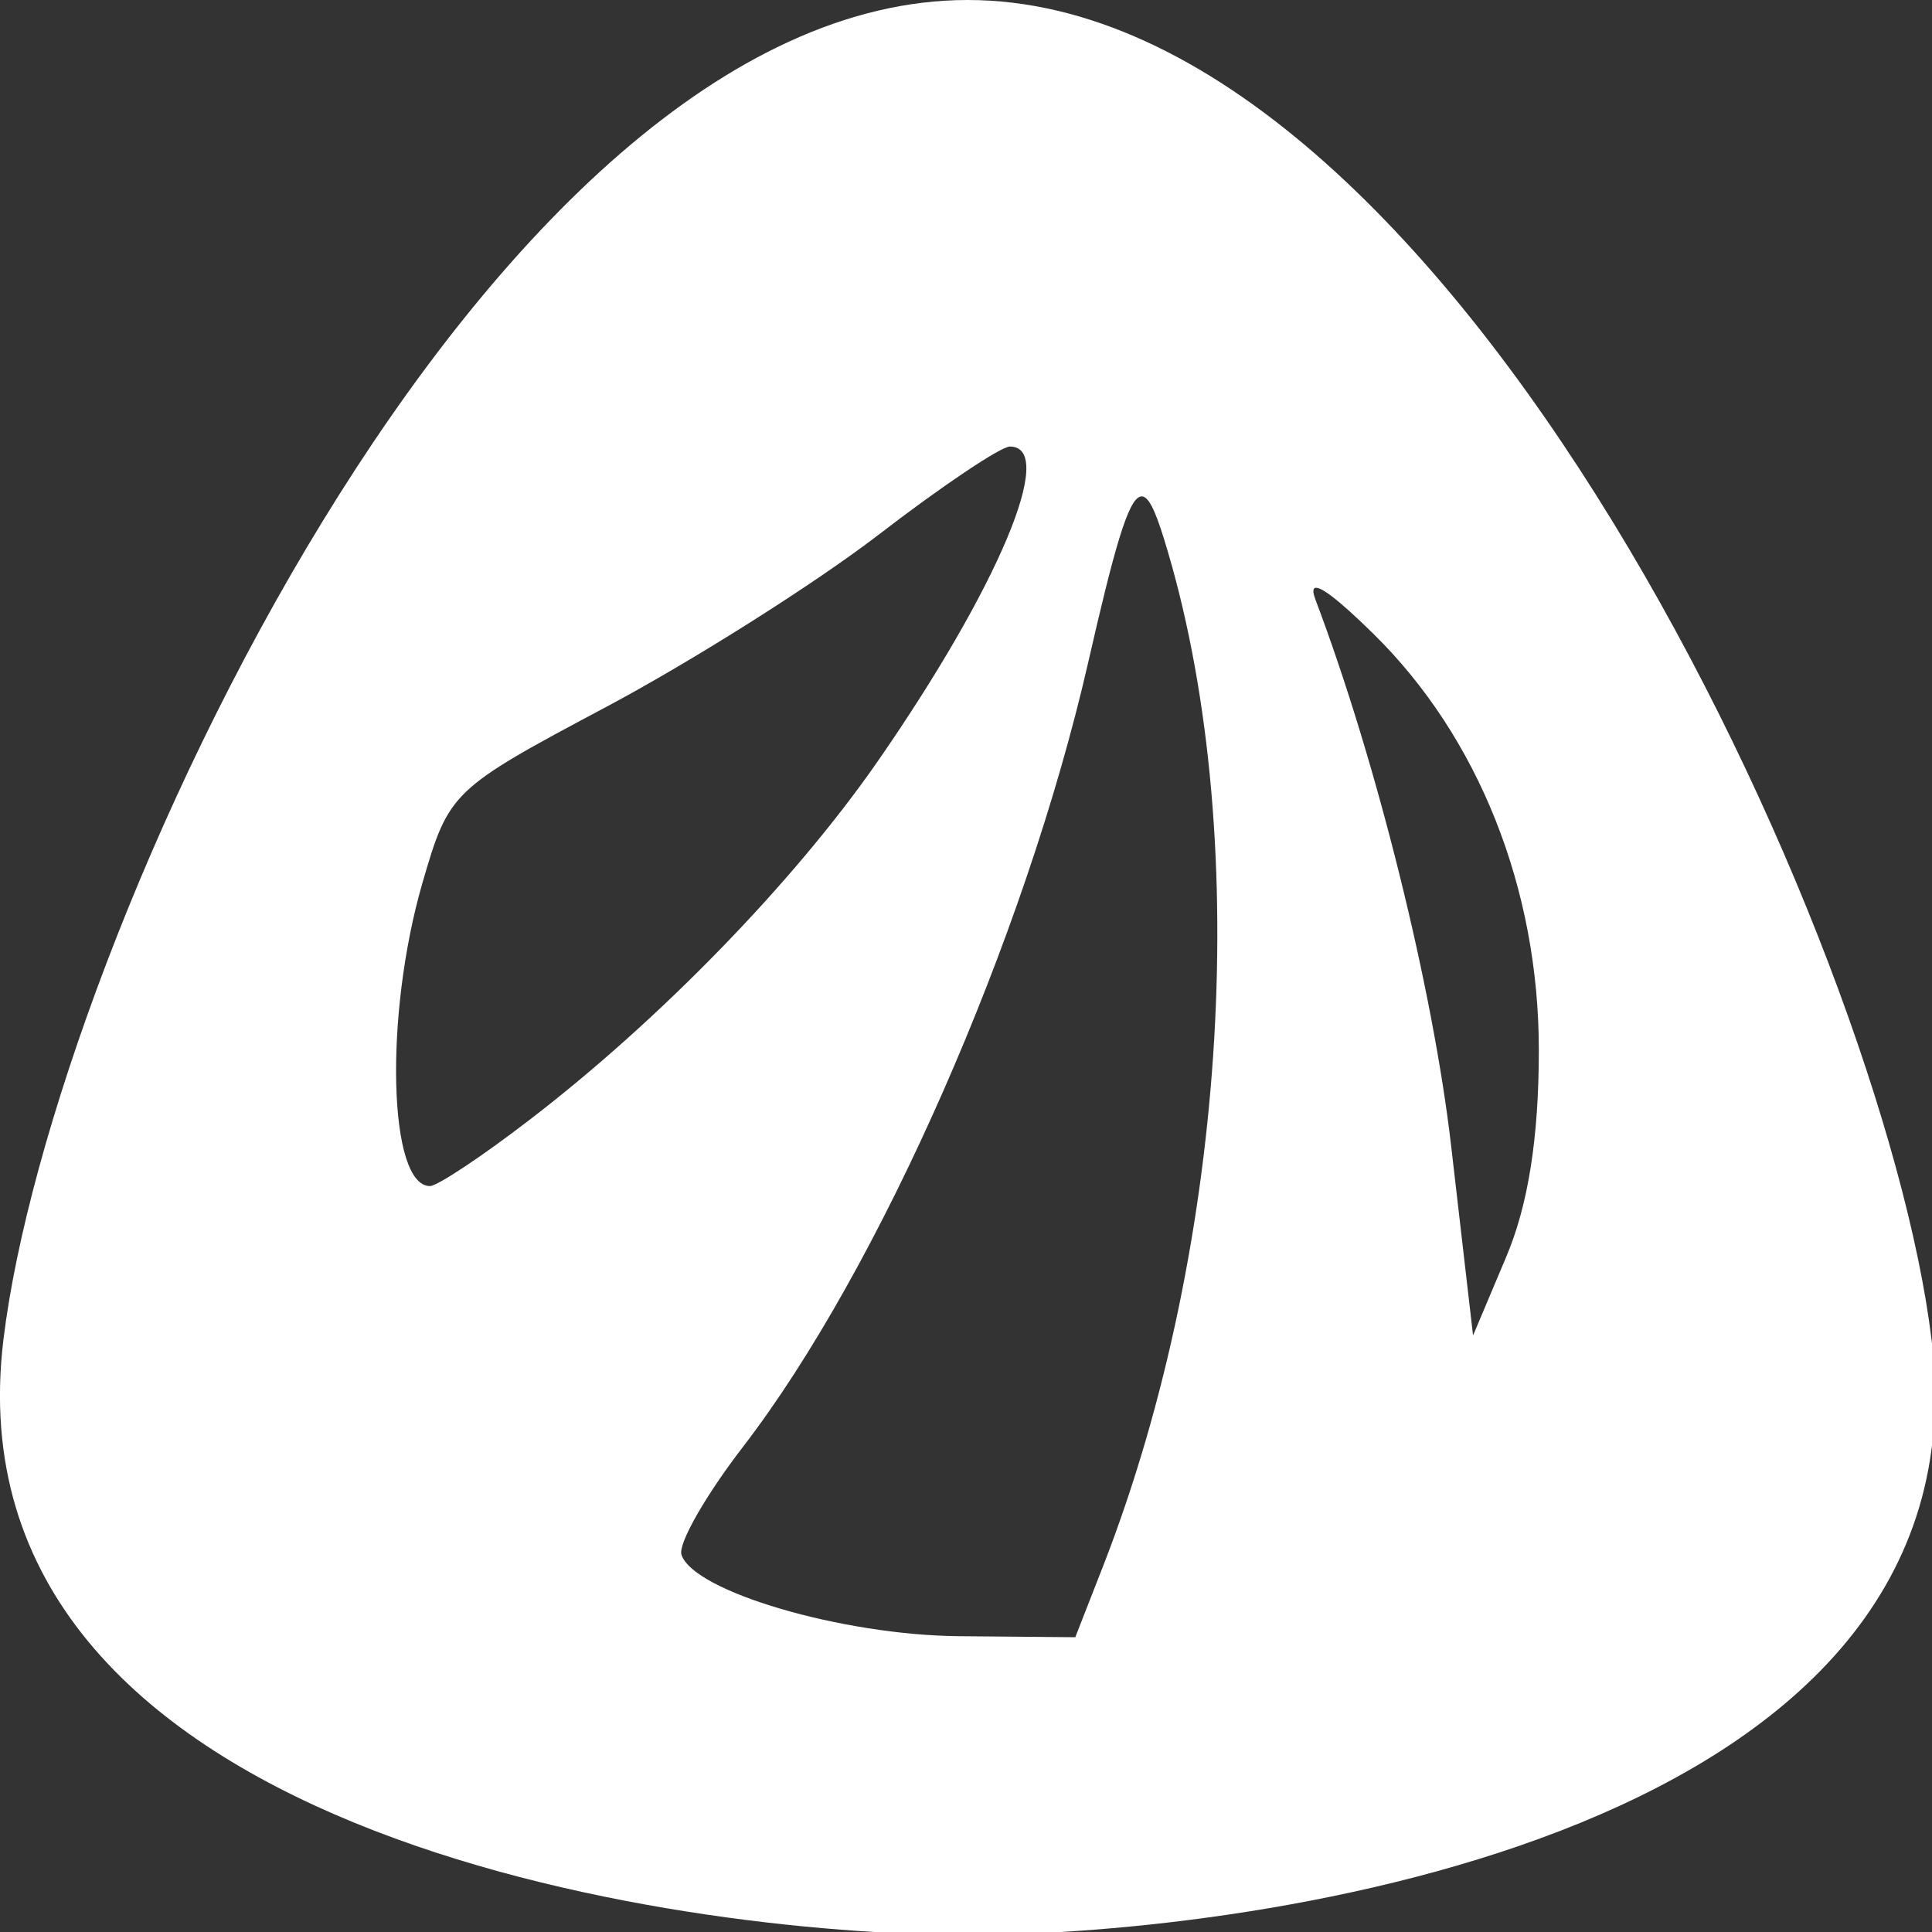 <ns0:svg xmlns:ns0="http://www.w3.org/2000/svg" xmlns:ns1="http://sodipodi.sourceforge.net/DTD/sodipodi-0.dtd" xmlns:ns2="http://www.inkscape.org/namespaces/inkscape" width="32" height="32" version="1.1" viewBox="0 0 8.467 8.467" id="svg371" ns1:docname="antergos.svg">
  <ns0:rect x="0" y="0" width="8.467" height="8.467" fill="#333333" stroke="none"/>
  <ns1:namedview ns2:snap-bbox-edge-midpoints="true" ns2:bbox-nodes="true" ns2:snap-bbox="true" pagecolor="#808080" bordercolor="#666666" borderopacity="1" objecttolerance="10" gridtolerance="10" guidetolerance="10" ns2:pageopacity="0" ns2:pageshadow="2" ns2:window-width="1920" ns2:window-height="1016" id="namedview373" showgrid="false" ns2:zoom="22.627417" ns2:cx="16.06292" ns2:cy="16.563289" ns2:window-x="1920" ns2:window-y="27" ns2:window-maximized="1" ns2:current-layer="svg371" ns2:document-rotation="0">
    <ns2:grid id="grid1162" type="xygrid" />
  </ns1:namedview>
  <ns0:defs id="defs37">
    <ns0:style id="current-color-scheme" type="text/css">.ColorScheme-Text { color:#565656; } .ColorScheme-Highlight { color:#5294e2; }</ns0:style>
    <ns0:style type="text/css" id="style13">.ColorScheme-Text { color:#565656; } .ColorScheme-Highlight { color:#5294e2; }</ns0:style>
    <ns0:style type="text/css" id="style15">.ColorScheme-Text { color:#565656; } .ColorScheme-Highlight { color:#5294e2; }</ns0:style>
    <ns0:style type="text/css" id="style17">.ColorScheme-Text { color:#565656; } .ColorScheme-Highlight { color:#5294e2; }</ns0:style>
    <ns0:style type="text/css" id="style19">.ColorScheme-Text { color:#565656; } .ColorScheme-Highlight { color:#5294e2; }</ns0:style>
    <ns0:style type="text/css" id="style21">.ColorScheme-Text { color:#565656; } .ColorScheme-Highlight { color:#5294e2; }</ns0:style>
    <ns0:style type="text/css" id="style23">.ColorScheme-Text { color:#565656; } .ColorScheme-Highlight { color:#5294e2; }</ns0:style>
    <ns0:style type="text/css" id="style25">.ColorScheme-Text { color:#565656; } .ColorScheme-Highlight { color:#5294e2; }</ns0:style>
    <ns0:style type="text/css" id="style27">.ColorScheme-Text { color:#565656; } .ColorScheme-Highlight { color:#5294e2; }</ns0:style>
    <ns0:style type="text/css" id="style29" />
    <ns0:style type="text/css" id="style31" />
    <ns0:style type="text/css" id="style33">.ColorScheme-Text { color:#565656; } .ColorScheme-Highlight { color:#5294e2; }</ns0:style>
    <ns0:style type="text/css" id="style35">.ColorScheme-Text { color:#565656; } .ColorScheme-Highlight { color:#5294e2; }</ns0:style>
  </ns0:defs>
  <ns0:path id="path39" style="fill:#ffffff;fill-rule:evenodd;stroke-width:3.835" d="M 16.002 0 C 8.03 0 0.854 15.589 0.057 22.152 C -0.938 30.335 11.218 32 16.002 32 C 20.783 32 32.938 30.335 31.943 22.152 C 31.146 15.589 23.972 -2.3684758e-15 16.002 0 z M 16.701 7.385 C 17.49 7.385 16.508 9.719 14.506 12.604 C 13.125 14.59 10.906 16.874 8.748 18.527 C 7.968 19.127 7.231 19.615 7.111 19.615 C 6.424 19.615 6.352 16.798 6.984 14.609 C 7.425 13.091 7.463 13.054 10.025 11.691 C 11.449 10.933 13.473 9.654 14.521 8.85 C 15.568 8.043 16.55 7.385 16.701 7.385 z M 18.863 8.211 C 18.988 8.184 19.102 8.437 19.248 8.906 C 20.726 13.665 20.321 20.547 18.254 25.871 L 17.783 27.076 L 15.859 27.059 C 13.928 27.042 11.466 26.32 11.27 25.711 C 11.211 25.532 11.672 24.725 12.293 23.92 C 14.539 20.999 16.95 15.521 17.994 10.965 C 18.425 9.078 18.656 8.256 18.863 8.211 z M 21.732 9.734 C 21.797 9.657 22.126 9.905 22.711 10.48 C 24.451 12.188 25.449 14.695 25.449 17.365 C 25.449 18.814 25.273 19.934 24.904 20.799 L 24.361 22.086 L 24 18.963 C 23.699 16.349 22.766 12.59 21.756 9.92 C 21.719 9.822 21.711 9.76 21.732 9.734 z " transform="scale(0.265)" />
</ns0:svg>